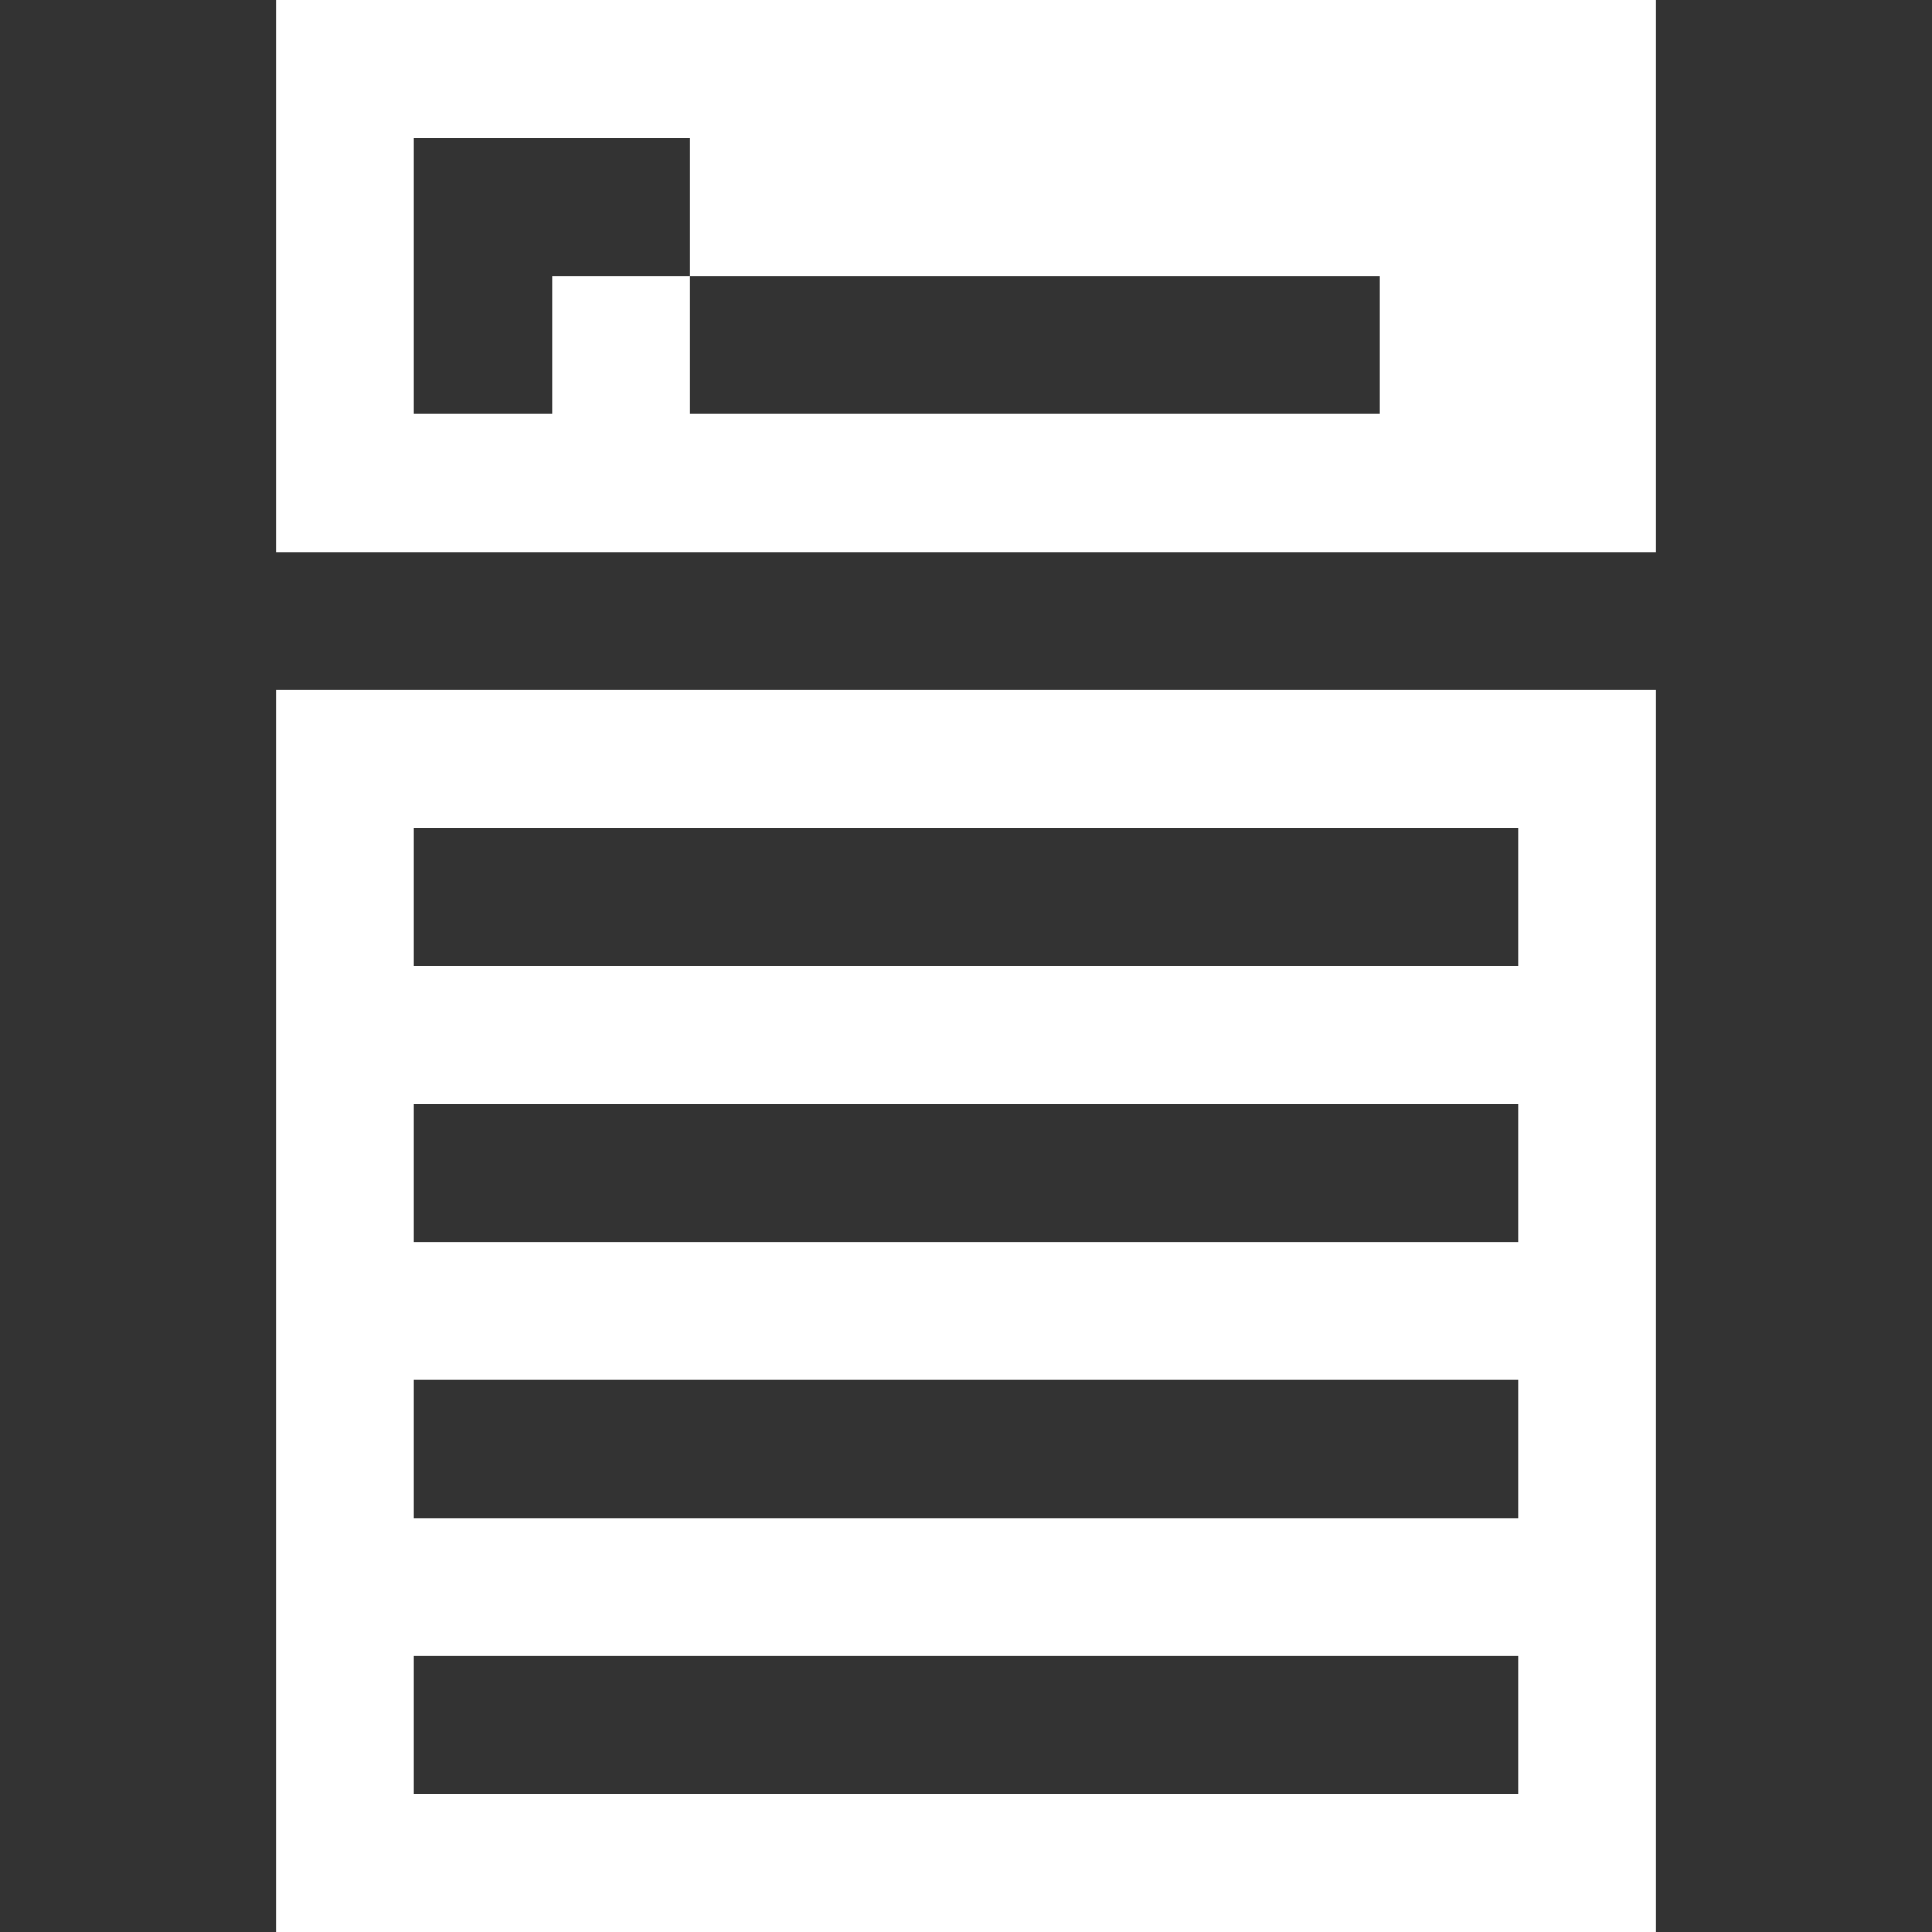 <?xml version="1.0" encoding="utf-8"?>
<!-- Generator: Adobe Illustrator 22.0.1, SVG Export Plug-In . SVG Version: 6.00 Build 0)  -->
<svg version="1.1" id="Layer_1" xmlns="http://www.w3.org/2000/svg" xmlns:xlink="http://www.w3.org/1999/xlink" x="0px" y="0px"
	 width="14px" height="14px" viewBox="0 0 14 14" enable-background="new 0 0 14 14" xml:space="preserve">
<rect x="0" y="0" width="14" height="14" fill="#333333" stroke="none"/>
<path fill="#FFFFFF" d="M2,0v4h10V0H2z M10,3H5V2H4v1H3V1h2v1h5V3z"/>
<path fill="#FFFFFF" d="M2,5v9h10V5H2z M11,13H3v-1h8V13z M11,11H3v-1h8V11z M11,9H3V8h8V9z M11,7H3V6h8V7z"/>
</svg>
